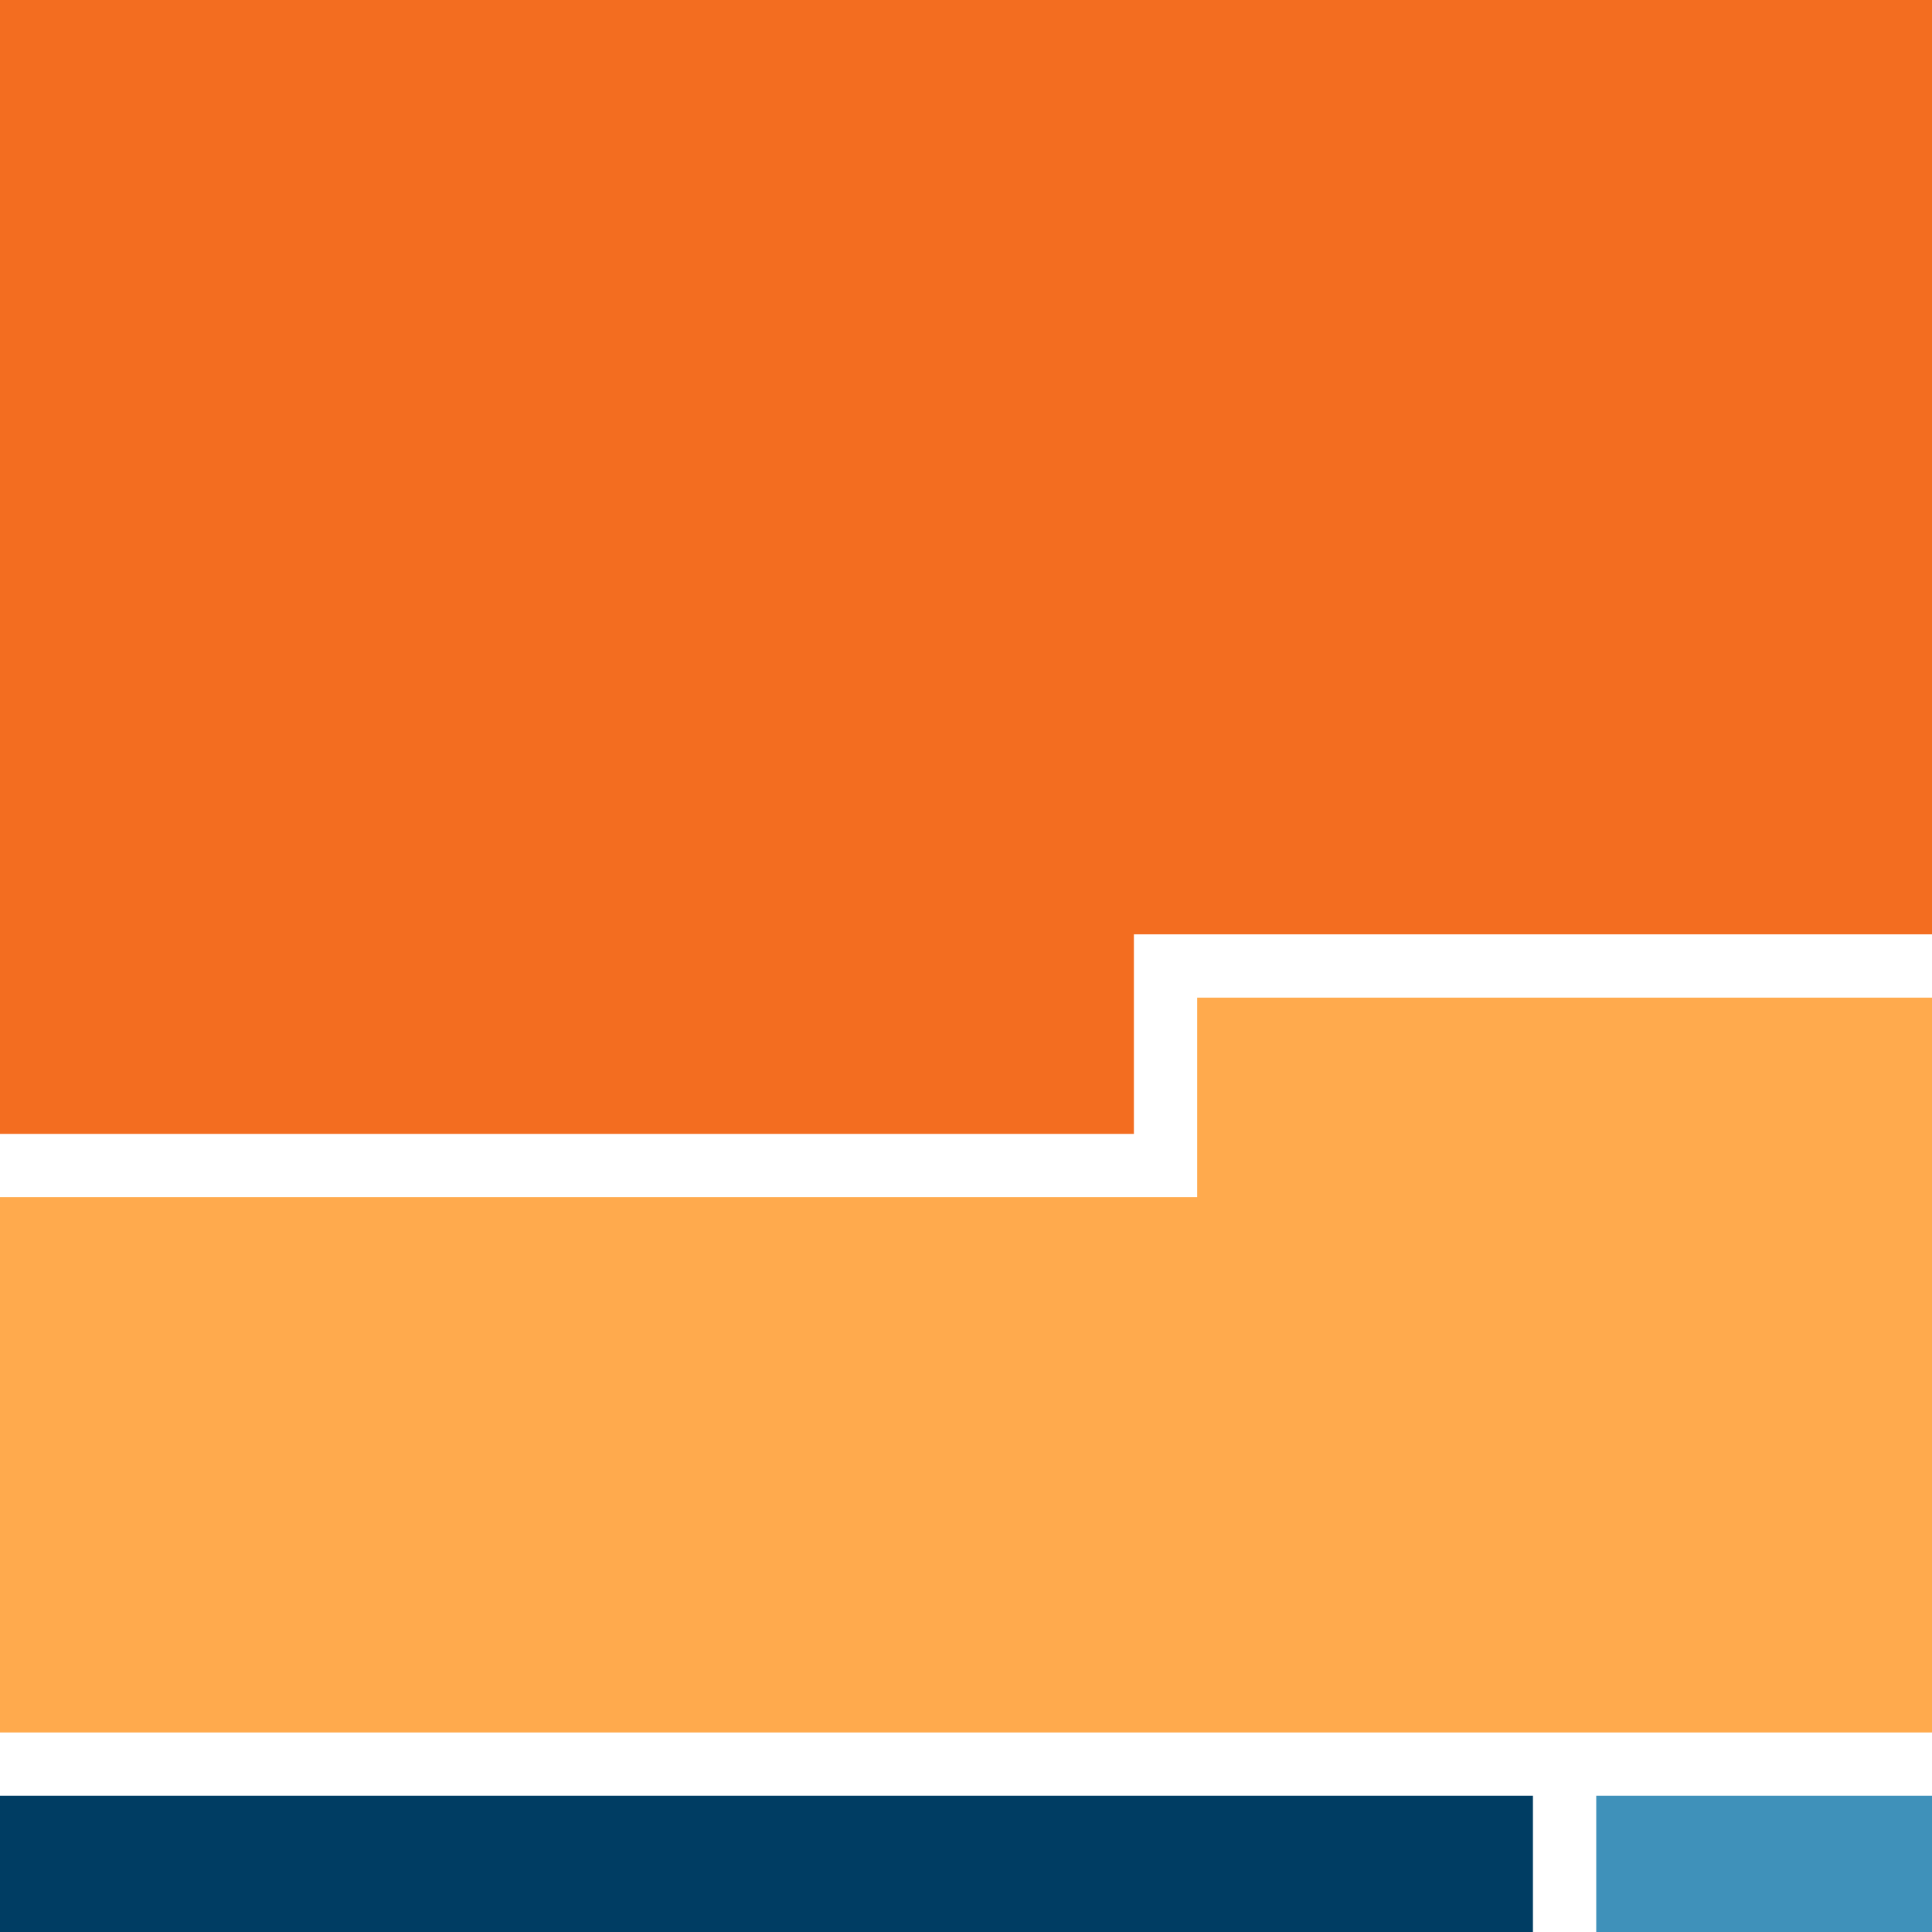 <svg width="90" height="90" viewBox="0 0 90 90" fill="none" xmlns="http://www.w3.org/2000/svg">
<g clip-path="url(#clip0_1052_4012)">
<path d="M0 52.821V0H90V43.525H52.821V52.821H0Z" fill="#F36D20"/>
<path d="M0 80.705V55.769H55.77V46.474H90V80.705H0Z" fill="#FFAA4D"/>
<path d="M71.41 83.654H0V90H71.41V83.654Z" fill="#003D63"/>
<path d="M90 83.654H74.359V90H90V83.654Z" fill="#3F91BA"/>
</g>
<defs>
<clipPath id="clip0_1052_4012">
<rect width="90" height="90" fill="white"/>
</clipPath>
</defs>
</svg>
